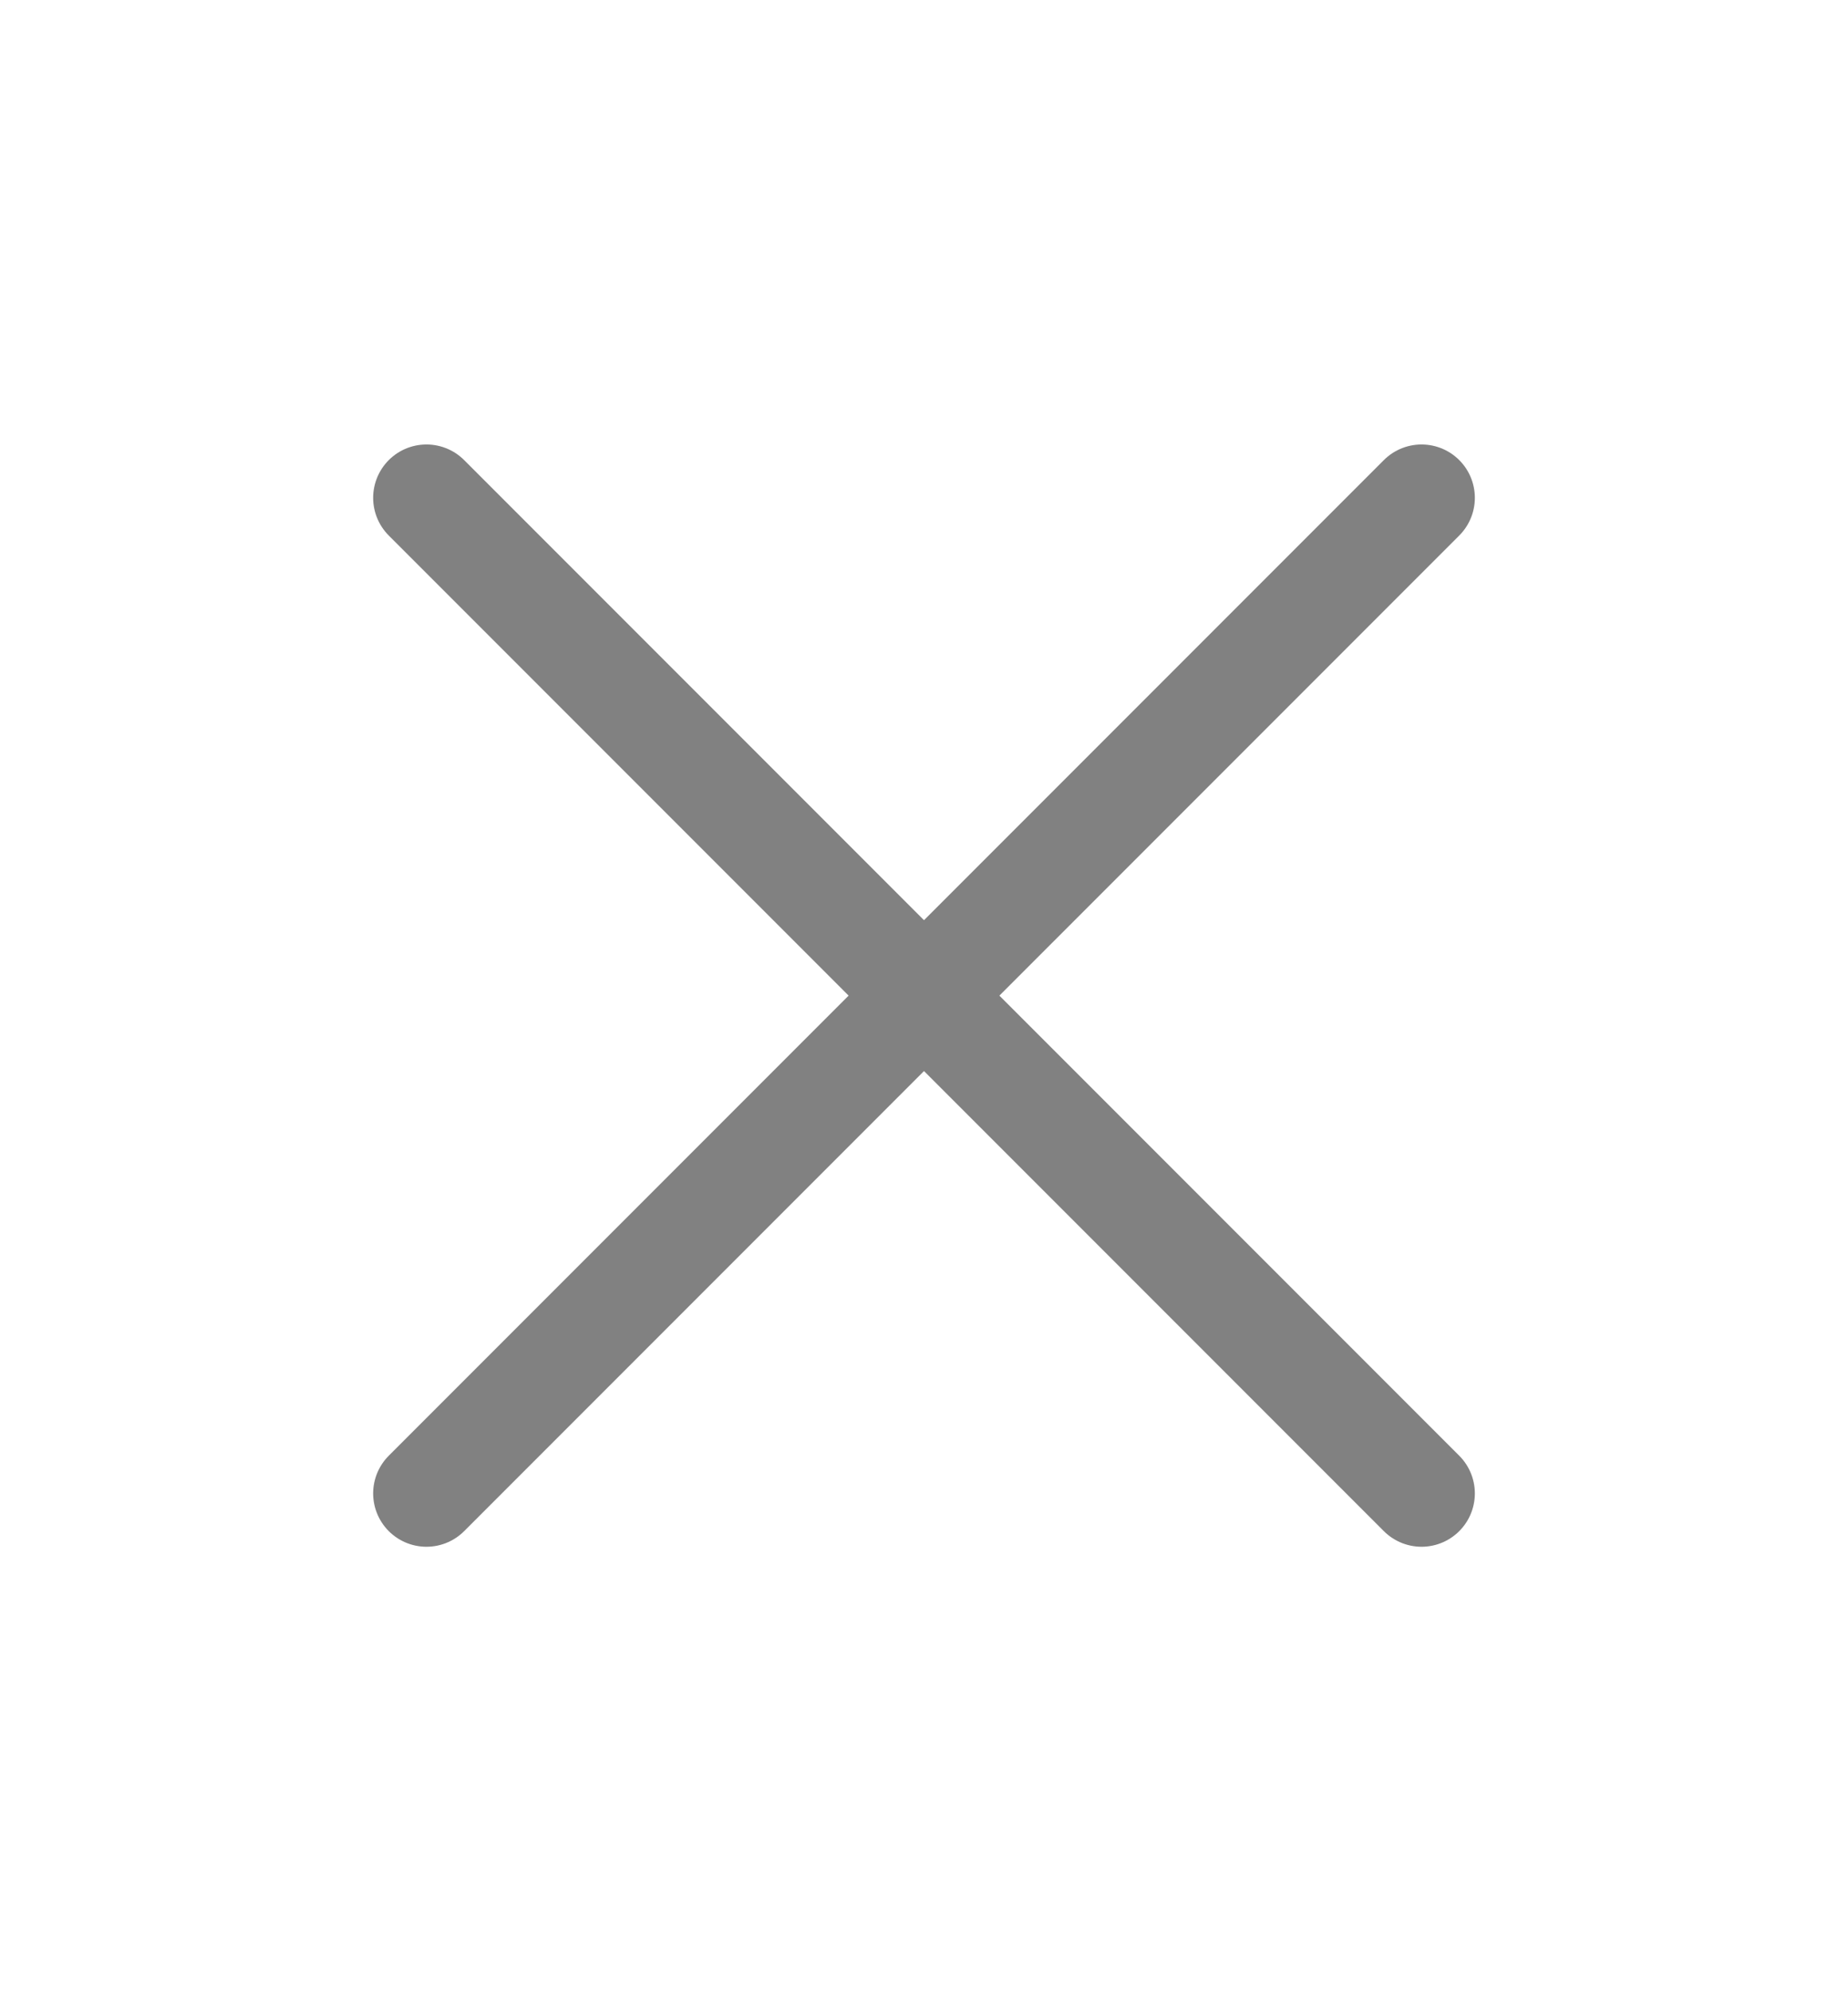<svg width="26" height="28" viewBox="0 0 26 28" fill="none" xmlns="http://www.w3.org/2000/svg">
<path d="M20 21L13 14M13 14L6 7M13 14L20 7M13 14L6 21" stroke="#818181" stroke-width="1.5" stroke-linecap="round" stroke-linejoin="round"/>
</svg>
